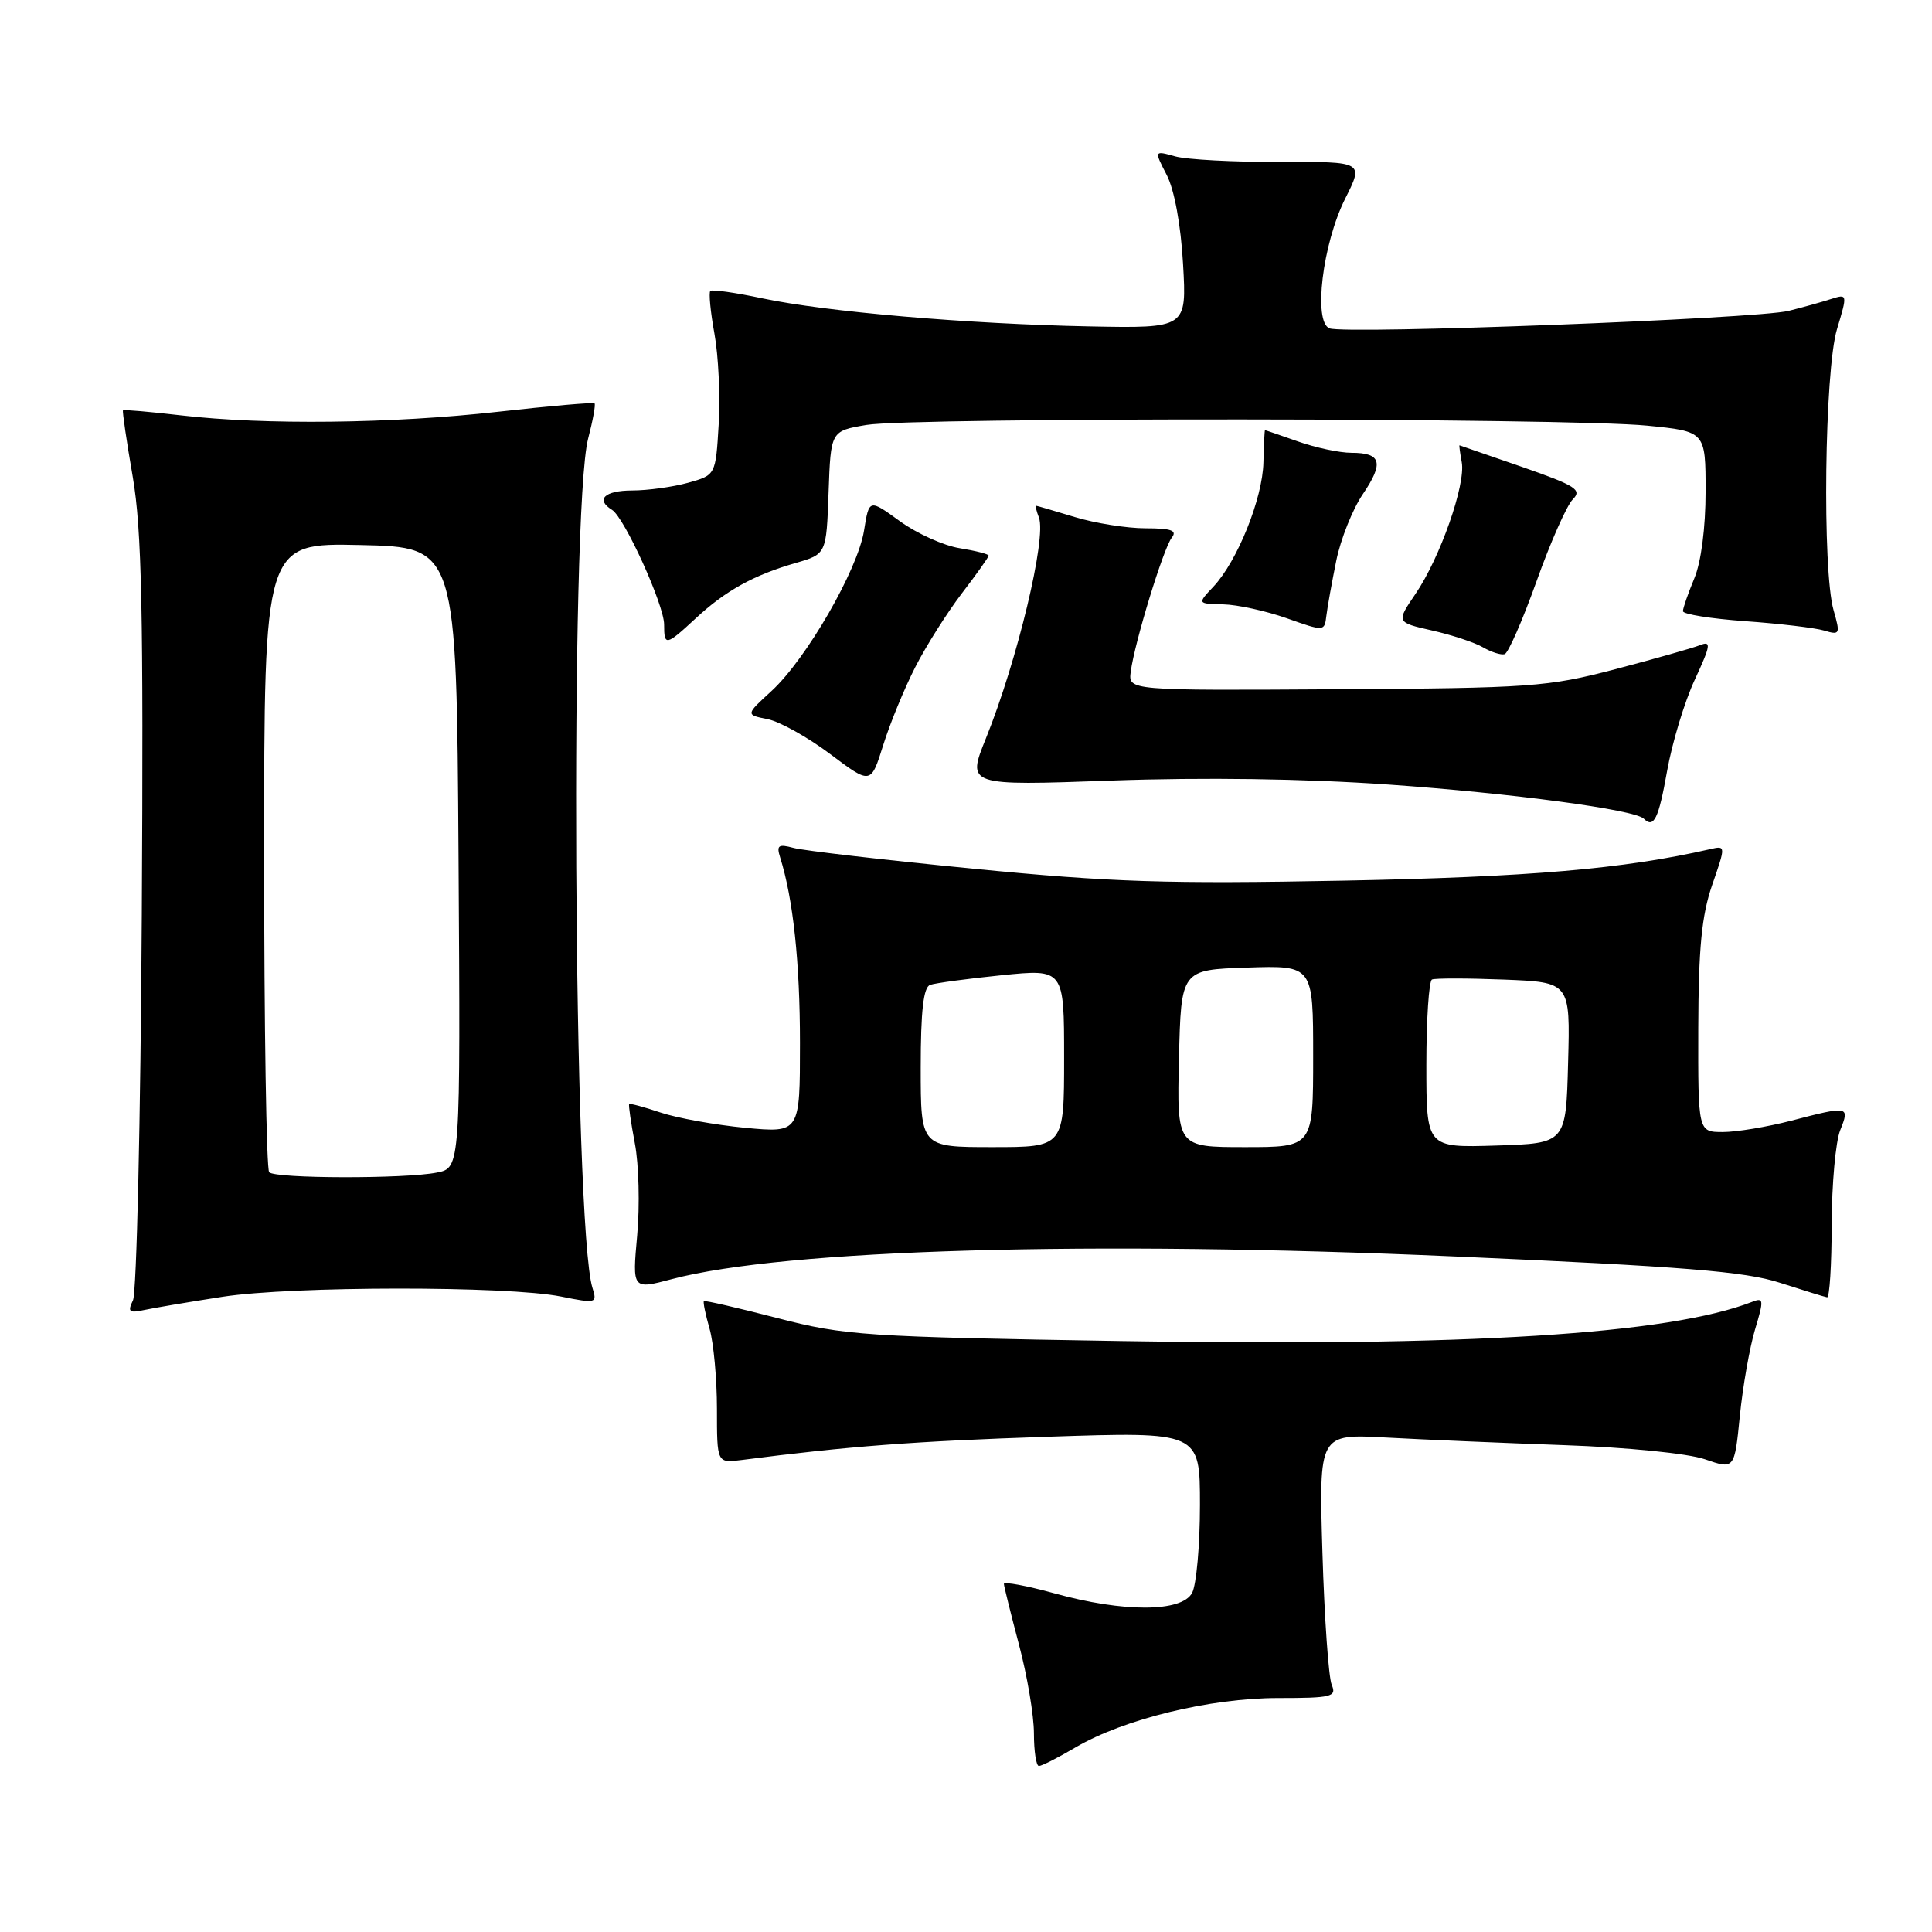 <?xml version="1.0" encoding="UTF-8" standalone="no"?>
<!DOCTYPE svg PUBLIC "-//W3C//DTD SVG 1.1//EN" "http://www.w3.org/Graphics/SVG/1.1/DTD/svg11.dtd" >
<svg xmlns="http://www.w3.org/2000/svg" xmlns:xlink="http://www.w3.org/1999/xlink" version="1.1" viewBox="0 0 256 256">
 <g >
 <path fill="currentColor"
d=" M 142.51 231.54 C 148.93 227.78 160.34 225.00 169.34 225.00 C 176.46 225.00 177.14 224.83 176.46 223.25 C 176.05 222.29 175.49 214.41 175.23 205.75 C 174.76 190.00 174.76 190.00 183.63 190.48 C 188.51 190.75 199.14 191.20 207.25 191.49 C 215.61 191.78 223.69 192.59 225.91 193.36 C 229.83 194.71 229.83 194.71 230.54 187.60 C 230.93 183.70 231.84 178.55 232.55 176.17 C 233.74 172.23 233.70 171.90 232.18 172.50 C 221.14 176.80 194.48 178.46 148.64 177.70 C 114.56 177.14 111.96 176.97 103.00 174.65 C 97.78 173.30 93.40 172.29 93.27 172.41 C 93.14 172.53 93.48 174.17 94.02 176.06 C 94.56 177.94 95.00 182.72 95.00 186.68 C 95.00 193.87 95.00 193.87 98.25 193.46 C 112.43 191.63 121.14 190.97 138.75 190.38 C 159.00 189.70 159.00 189.70 159.00 199.41 C 159.00 204.76 158.53 210.00 157.96 211.07 C 156.59 213.64 148.87 213.67 139.73 211.13 C 136.03 210.11 133.01 209.55 133.02 209.88 C 133.04 210.22 133.94 213.84 135.02 217.93 C 136.11 222.02 137.00 227.31 137.00 229.68 C 137.00 232.06 137.30 234.00 137.66 234.00 C 138.03 234.00 140.21 232.90 142.51 231.54 Z  M 29.50 171.83 C 38.78 170.40 67.27 170.38 74.34 171.80 C 79.01 172.74 79.15 172.70 78.50 170.64 C 75.98 162.59 75.50 67.49 77.93 58.12 C 78.56 55.71 78.94 53.61 78.78 53.45 C 78.63 53.29 72.87 53.79 66.00 54.56 C 51.88 56.14 35.11 56.33 24.00 55.04 C 19.88 54.56 16.41 54.26 16.30 54.37 C 16.19 54.48 16.77 58.45 17.59 63.18 C 18.79 70.19 19.02 81.02 18.79 121.15 C 18.63 148.29 18.11 171.31 17.62 172.30 C 16.88 173.83 17.11 174.02 19.12 173.58 C 20.43 173.30 25.10 172.51 29.50 171.83 Z  M 242.71 162.25 C 242.72 156.89 243.23 151.26 243.84 149.75 C 245.13 146.54 244.97 146.51 237.34 148.50 C 234.17 149.32 230.10 150.00 228.29 150.00 C 225.00 150.00 225.00 150.00 225.03 136.25 C 225.06 125.65 225.48 121.30 226.87 117.27 C 228.68 112.04 228.68 112.04 226.59 112.52 C 215.17 115.14 202.57 116.22 178.00 116.69 C 154.70 117.14 147.22 116.90 129.00 115.11 C 117.17 113.95 106.44 112.71 105.14 112.35 C 103.14 111.81 102.87 112.01 103.37 113.60 C 105.10 119.10 106.00 127.52 106.00 138.20 C 106.00 150.12 106.00 150.12 98.75 149.44 C 94.76 149.06 89.72 148.15 87.54 147.42 C 85.36 146.69 83.49 146.18 83.37 146.30 C 83.26 146.41 83.60 148.75 84.12 151.50 C 84.65 154.25 84.79 159.74 84.43 163.69 C 83.78 170.88 83.78 170.88 89.03 169.49 C 104.03 165.53 144.60 164.36 192.83 166.49 C 223.05 167.82 231.25 168.48 235.83 169.97 C 238.95 170.97 241.77 171.85 242.10 171.90 C 242.43 171.96 242.70 167.61 242.71 162.25 Z  M 220.90 102.16 C 221.57 98.40 223.22 92.96 224.57 90.06 C 226.69 85.48 226.78 84.88 225.25 85.49 C 224.29 85.87 219.22 87.31 214.00 88.68 C 205.09 91.02 202.80 91.18 177.00 91.33 C 149.50 91.50 149.50 91.50 149.83 89.00 C 150.33 85.15 154.16 72.65 155.26 71.25 C 156.02 70.29 155.21 70.00 151.78 70.00 C 149.33 70.00 145.11 69.33 142.41 68.51 C 139.71 67.69 137.40 67.02 137.28 67.01 C 137.16 67.00 137.33 67.71 137.66 68.57 C 138.70 71.26 134.79 87.55 130.65 97.81 C 128.10 104.12 128.10 104.12 147.30 103.43 C 159.53 102.99 172.86 103.18 184.00 103.96 C 200.33 105.11 216.61 107.28 217.81 108.48 C 219.14 109.80 219.77 108.52 220.90 102.16 Z  M 121.27 88.41 C 122.70 85.61 125.47 81.22 127.43 78.65 C 129.40 76.08 131.00 73.82 131.00 73.62 C 131.00 73.42 129.28 72.98 127.17 72.64 C 125.07 72.31 121.50 70.70 119.25 69.07 C 115.16 66.10 115.16 66.10 114.49 70.30 C 113.66 75.50 106.84 87.33 102.23 91.56 C 98.79 94.71 98.79 94.71 101.71 95.29 C 103.32 95.61 107.06 97.70 110.01 99.92 C 115.39 103.96 115.39 103.96 117.03 98.73 C 117.93 95.85 119.84 91.21 121.27 88.41 Z  M 203.60 77.02 C 205.44 71.85 207.61 66.96 208.40 66.17 C 209.67 64.90 208.82 64.36 201.68 61.87 C 197.18 60.31 193.45 59.02 193.39 59.01 C 193.33 59.01 193.46 60.01 193.69 61.25 C 194.23 64.19 190.83 73.89 187.57 78.68 C 185.00 82.46 185.00 82.46 189.75 83.54 C 192.36 84.13 195.40 85.13 196.50 85.77 C 197.60 86.41 198.89 86.82 199.37 86.68 C 199.85 86.54 201.75 82.19 203.60 77.02 Z  M 92.19 81.93 C 96.13 78.27 99.87 76.20 105.42 74.60 C 109.50 73.42 109.50 73.42 109.79 65.26 C 110.08 57.11 110.08 57.11 114.79 56.31 C 120.76 55.28 207.89 55.36 218.25 56.40 C 226.00 57.17 226.00 57.17 226.00 65.12 C 226.00 69.92 225.41 74.49 224.50 76.65 C 223.68 78.63 223.00 80.58 223.00 80.98 C 223.00 81.39 226.71 81.98 231.25 82.31 C 235.79 82.63 240.49 83.19 241.71 83.55 C 243.80 84.18 243.87 84.03 242.96 80.86 C 241.44 75.57 241.76 49.10 243.41 43.62 C 244.81 38.97 244.80 38.93 242.66 39.61 C 241.47 40.00 238.93 40.71 237.00 41.19 C 232.86 42.24 178.28 44.32 176.17 43.51 C 173.99 42.67 175.24 32.31 178.25 26.31 C 180.71 21.42 180.71 21.42 169.60 21.46 C 163.50 21.48 157.24 21.15 155.71 20.72 C 152.92 19.94 152.92 19.94 154.60 23.19 C 155.61 25.15 156.47 29.81 156.76 34.97 C 157.25 43.50 157.25 43.50 144.37 43.25 C 128.20 42.93 109.46 41.32 101.01 39.53 C 97.44 38.77 94.34 38.33 94.12 38.55 C 93.90 38.77 94.14 41.33 94.67 44.23 C 95.20 47.13 95.45 52.53 95.23 56.23 C 94.83 62.95 94.83 62.95 91.17 63.97 C 89.15 64.53 85.81 64.99 83.75 64.99 C 80.10 65.00 78.88 66.19 81.10 67.56 C 82.74 68.57 88.00 80.16 88.00 82.75 C 88.00 85.64 88.23 85.60 92.19 81.93 Z  M 177.06 74.30 C 177.64 71.44 179.23 67.47 180.58 65.48 C 183.40 61.32 183.04 60.00 179.07 60.00 C 177.52 60.00 174.34 59.33 172.00 58.50 C 169.66 57.68 167.69 57.00 167.62 57.00 C 167.56 57.00 167.46 58.91 167.41 61.25 C 167.31 66.04 163.97 74.34 160.78 77.74 C 158.65 80.00 158.65 80.00 162.08 80.08 C 163.96 80.12 167.75 80.95 170.50 81.92 C 175.47 83.68 175.50 83.68 175.75 81.60 C 175.89 80.44 176.48 77.16 177.06 74.30 Z  M 35.67 155.33 C 35.30 154.97 35.00 136.05 35.00 113.30 C 35.00 71.94 35.00 71.94 47.75 72.22 C 60.50 72.50 60.50 72.50 60.76 113.62 C 61.02 154.75 61.02 154.75 57.89 155.37 C 53.71 156.21 36.51 156.18 35.67 155.33 Z  M 122.00 141.47 C 122.00 133.94 122.36 130.81 123.25 130.50 C 123.94 130.26 128.21 129.68 132.75 129.22 C 141.00 128.39 141.00 128.39 141.00 140.19 C 141.00 152.00 141.00 152.00 131.50 152.00 C 122.00 152.00 122.00 152.00 122.00 141.47 Z  M 156.22 140.25 C 156.50 128.50 156.50 128.50 165.25 128.21 C 174.00 127.92 174.00 127.92 174.00 139.96 C 174.00 152.00 174.00 152.00 164.97 152.00 C 155.94 152.00 155.94 152.00 156.22 140.25 Z  M 189.00 141.10 C 189.00 135.06 189.34 129.97 189.75 129.79 C 190.16 129.61 194.45 129.61 199.28 129.80 C 208.07 130.15 208.07 130.15 207.78 140.82 C 207.50 151.50 207.50 151.50 198.25 151.79 C 189.00 152.08 189.00 152.08 189.00 141.10 Z "/>
</g>
</svg>